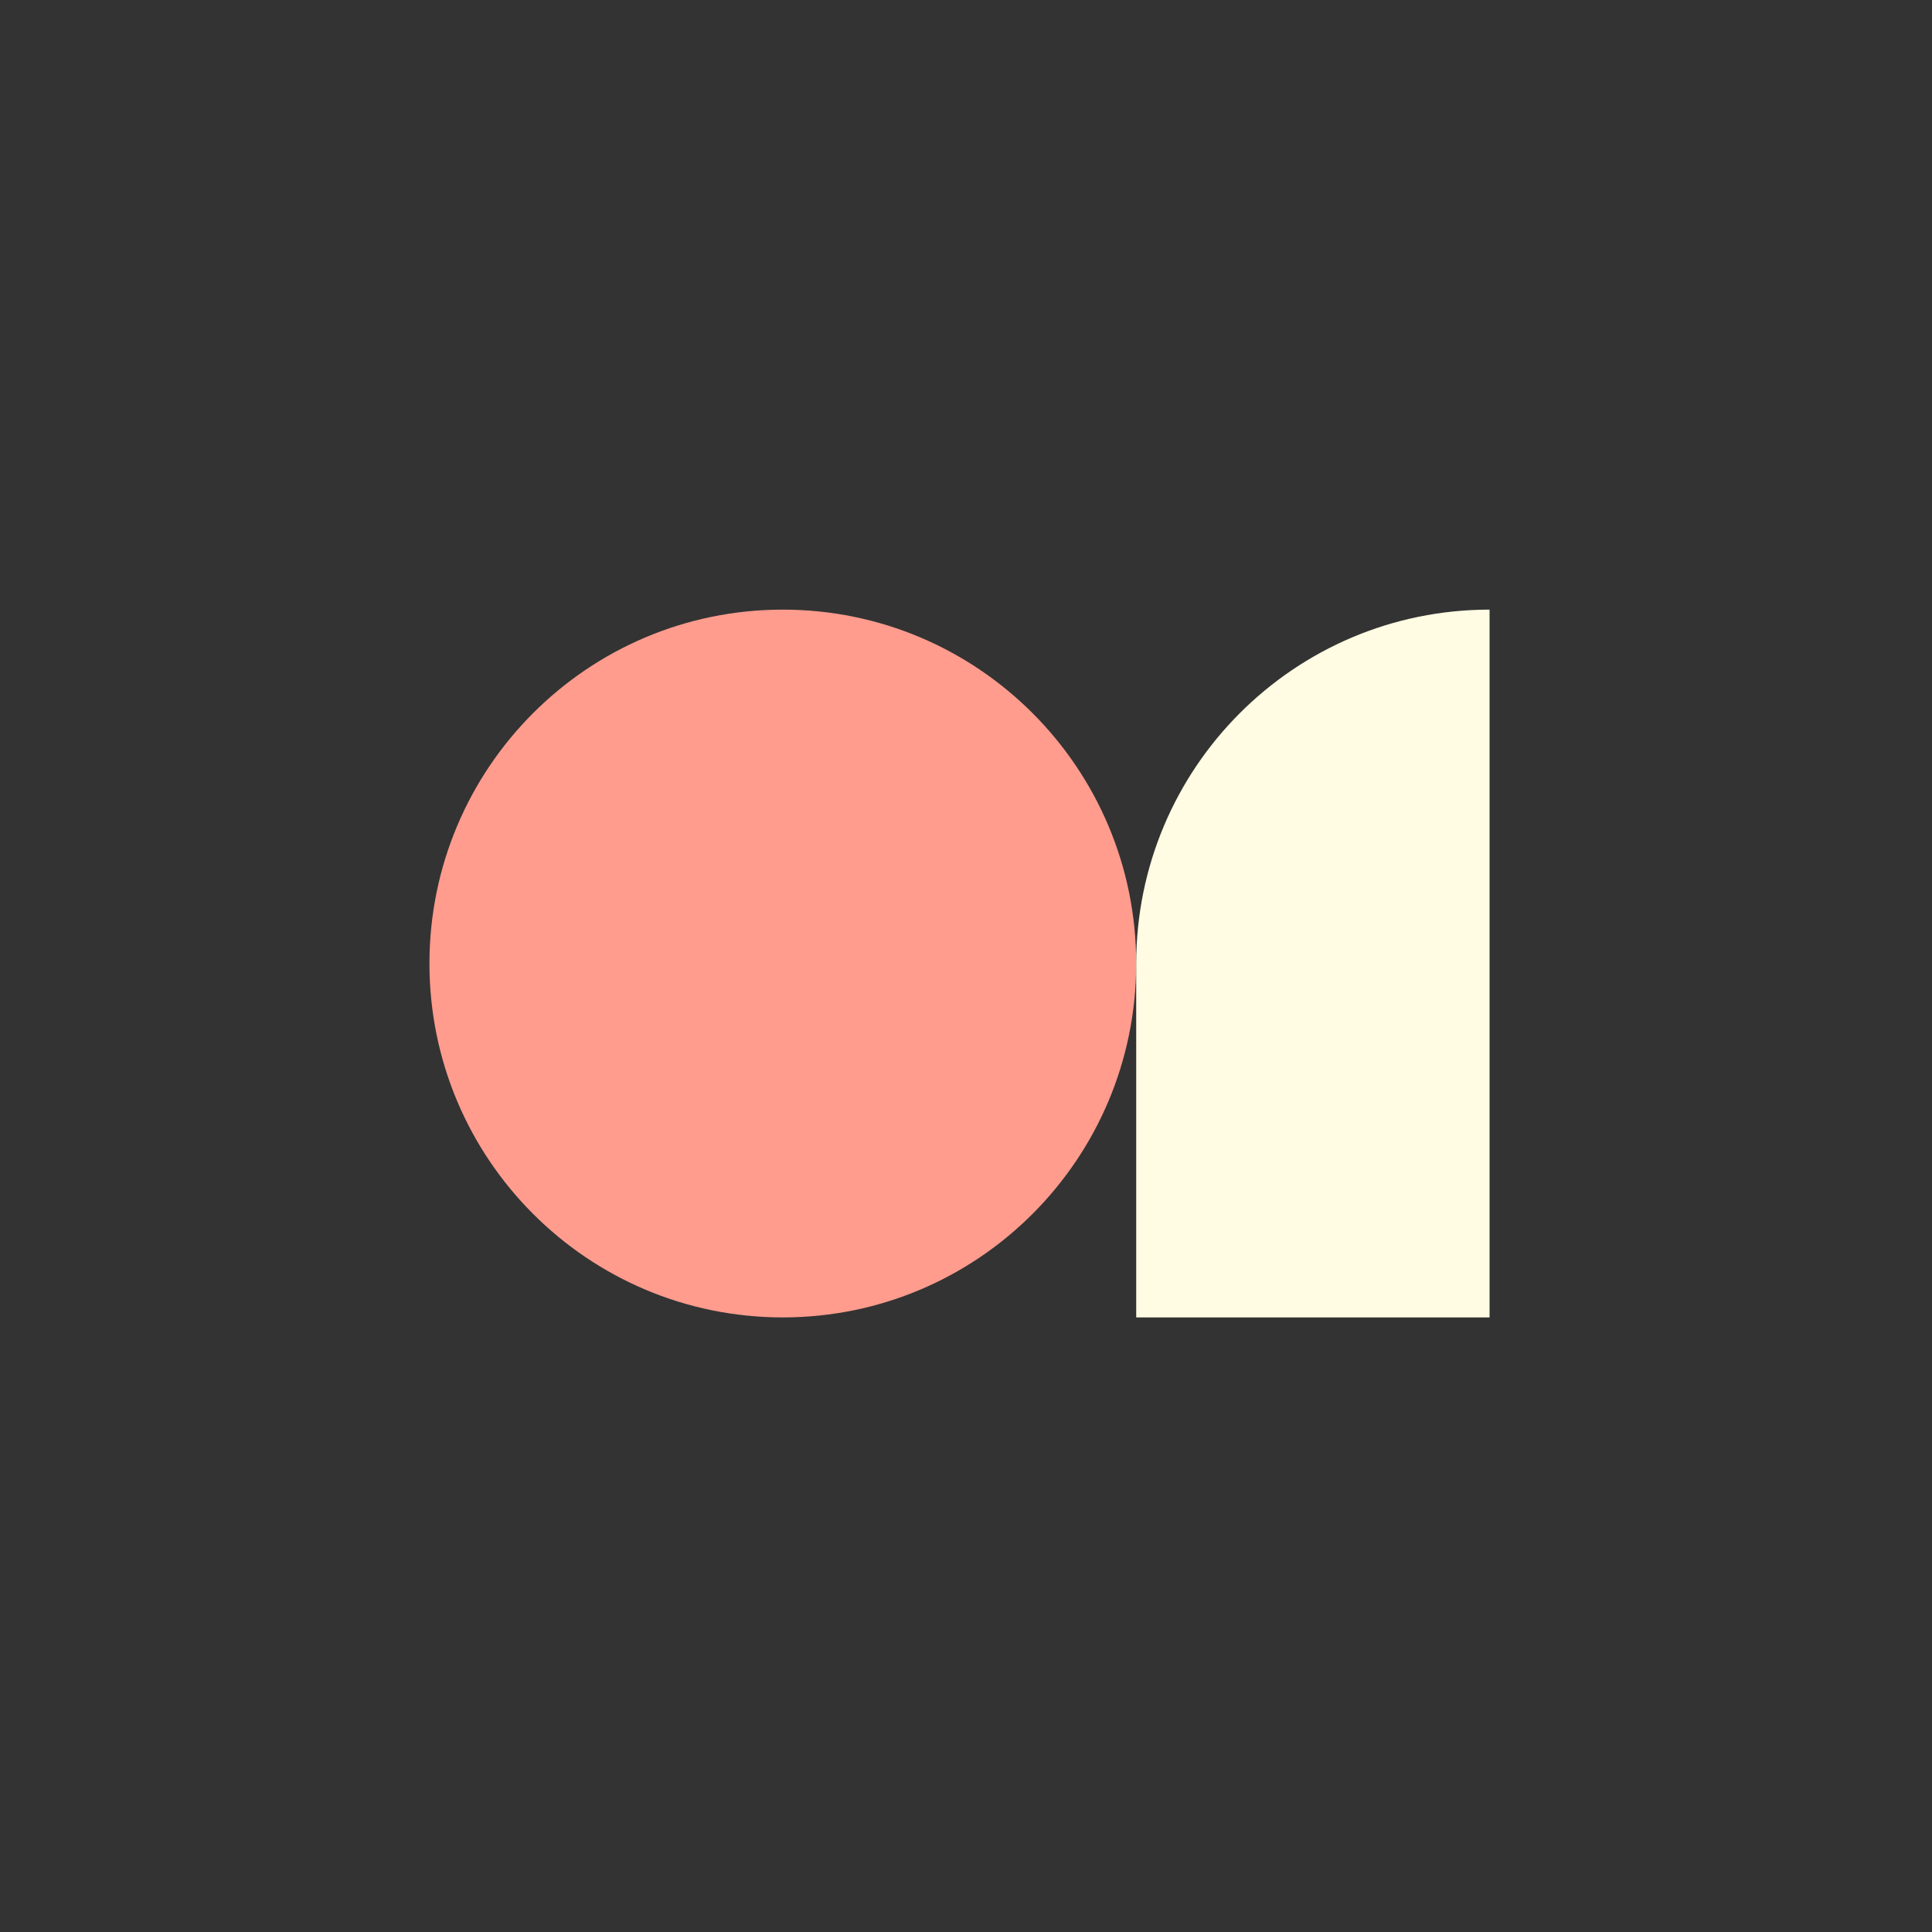 <svg width="100" height="100" viewBox="-20 -30 100 100" fill="none" xmlns="http://www.w3.org/2000/svg">
    <rect x="-20" y="-30" width="100" height="100" fill="#333333" stroke="none"/>
    <path d="M20.519 38.189c10.101 0 18.29-8.201 18.29-18.317 0-10.117-8.189-18.318-18.29-18.318-10.102 0-18.291 8.201-18.291 18.318 0 10.116 8.189 18.317 18.29 18.317Z" fill="#FF9C8E" />
    <path d="M38.81 19.872c0-10.117 8.188-18.318 18.29-18.318V38.19H38.81V19.872Z" fill="#FFFCE3" />
</svg>